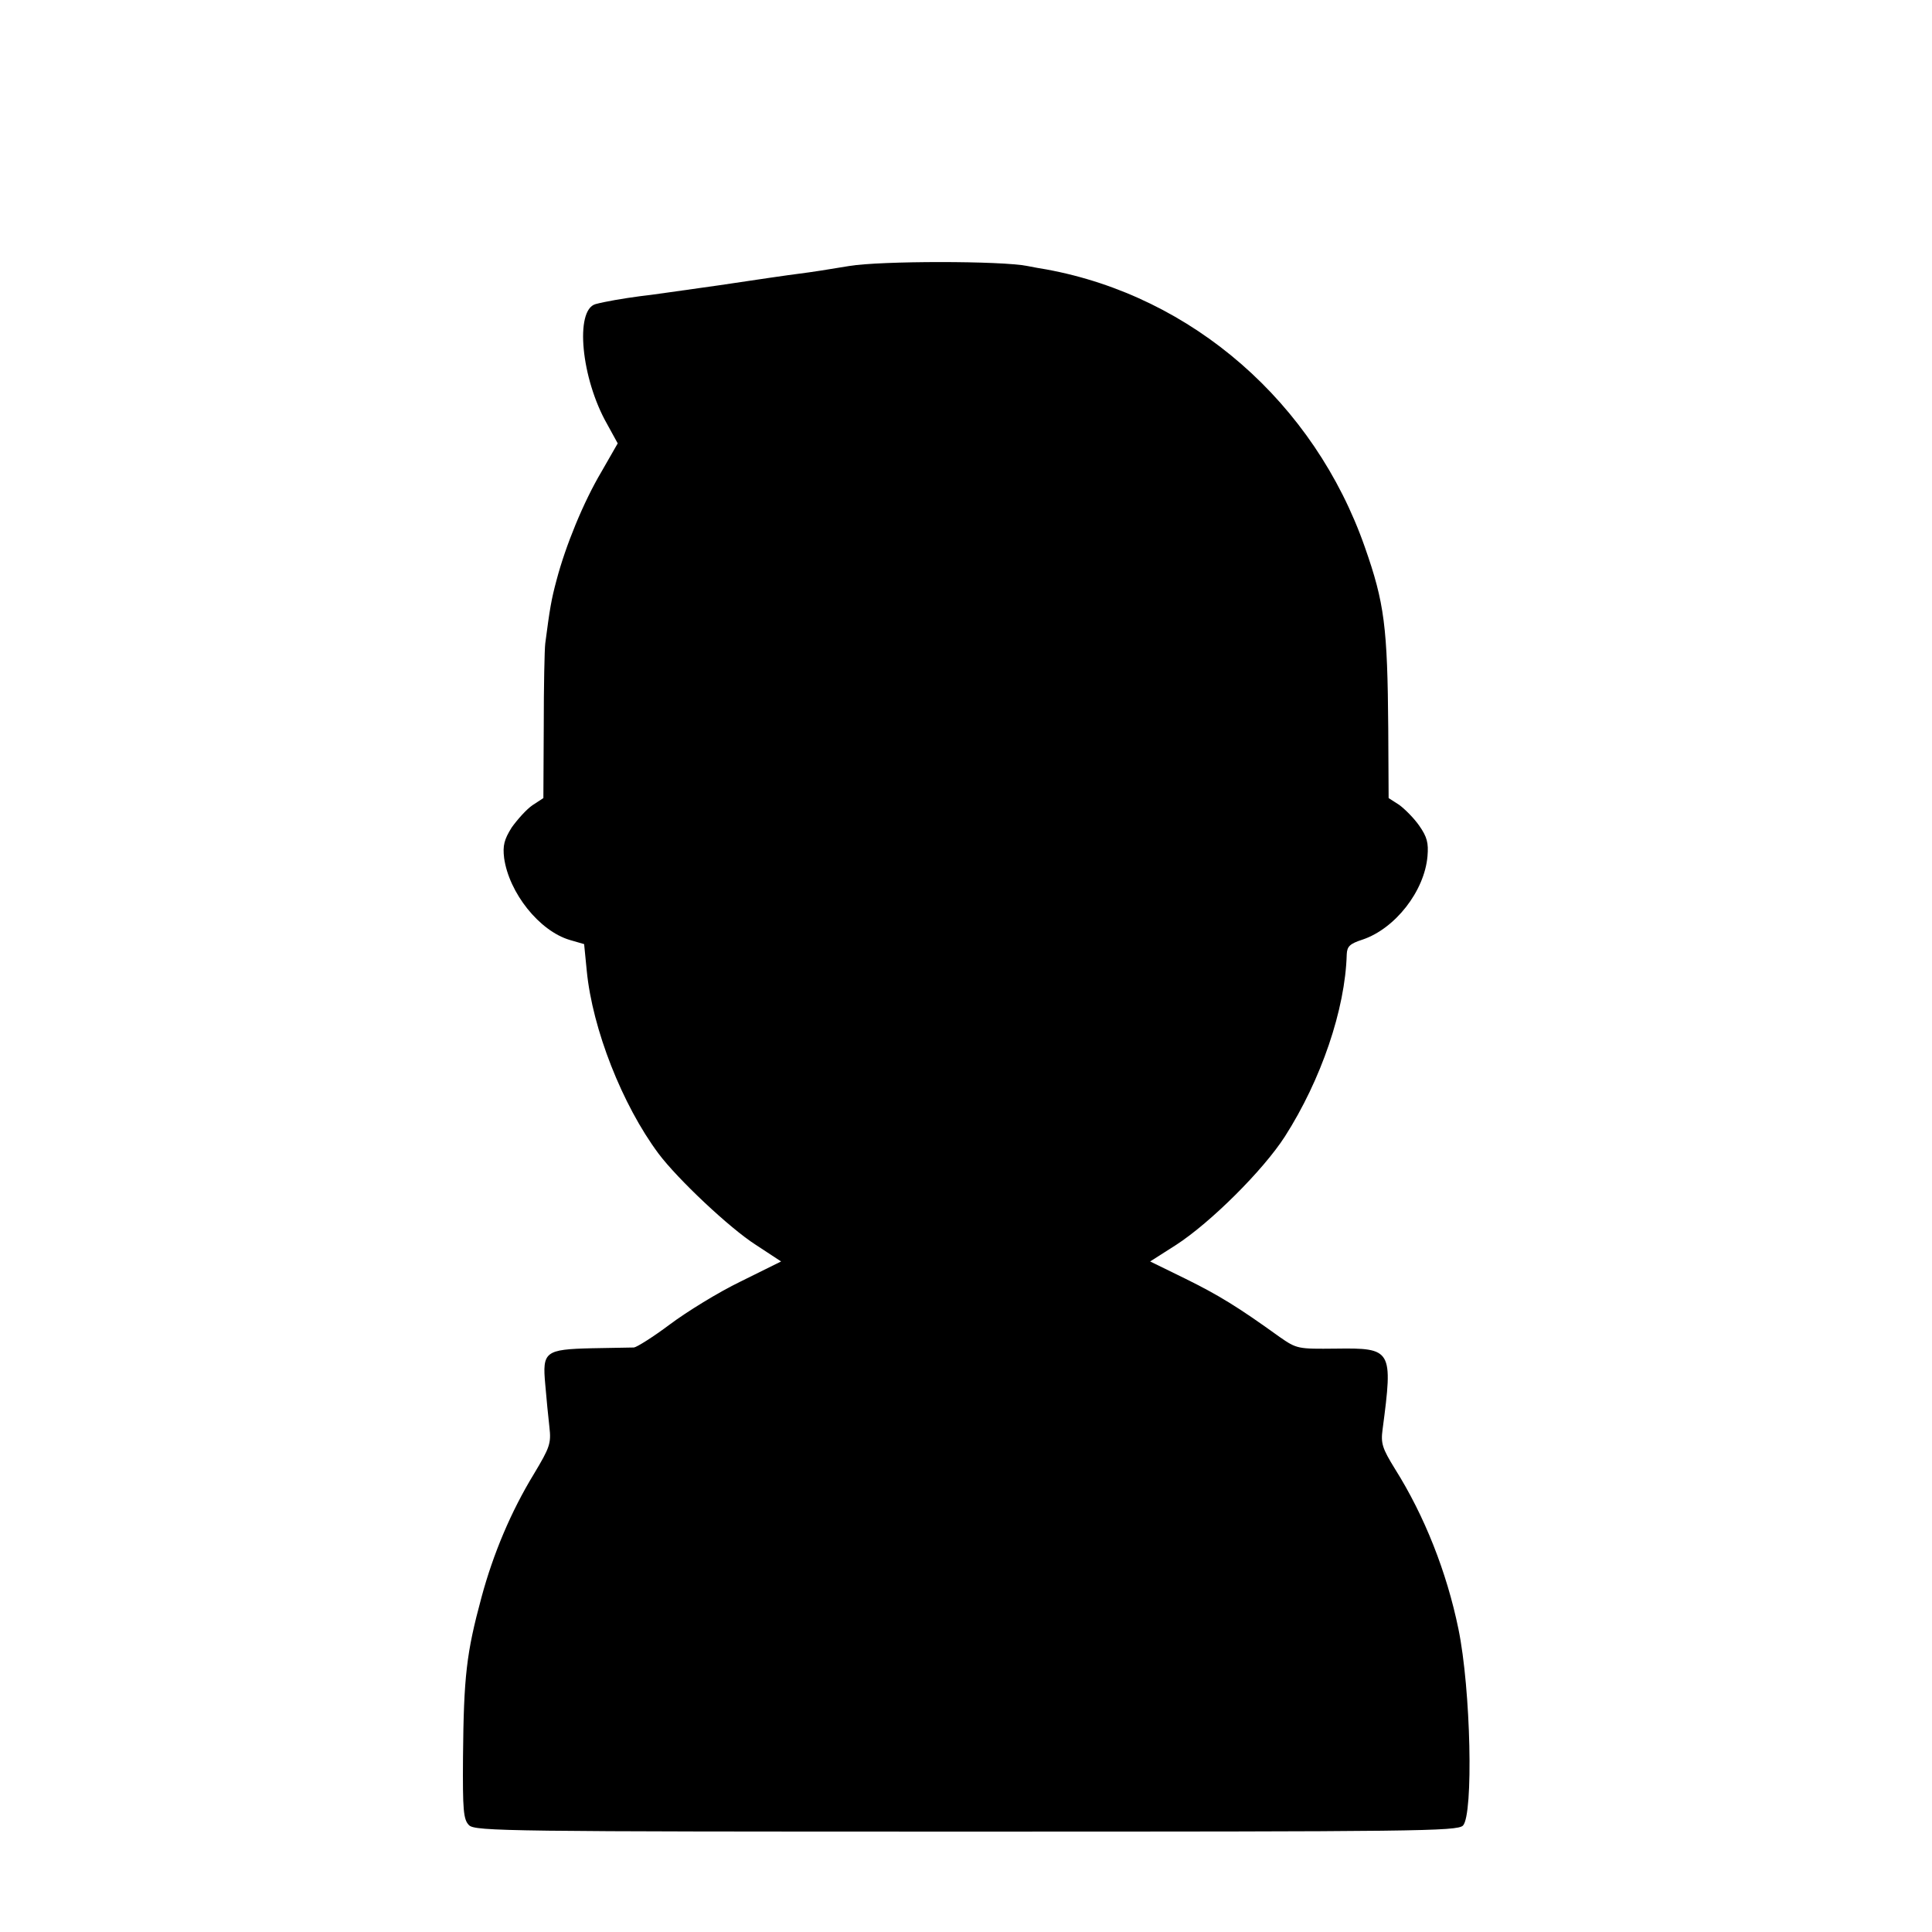 <svg version="1" xmlns="http://www.w3.org/2000/svg" width="682.667" height="682.667" viewBox="0 0 512 512"><path d="M225 70.5c-4.7.8-10.5 1.7-13 2-2.5.3-12.1 1.7-21.4 3.1-9.4 1.3-18.8 2.7-21 2.9-4.5.6-9.2 1.4-11.8 2.1-5.5 1.6-3.8 19.7 3.1 31.8l2.8 5.1-4.3 7.5c-4.8 8.1-9.5 19.6-11.9 28.7-1.4 5.2-1.8 7.6-3 16.8-.2 1.6-.4 11.5-.4 22l-.1 19-2.9 1.9c-1.6 1.1-4 3.8-5.5 5.9-2 3.2-2.4 4.8-2 8.1 1.3 9.2 9.3 19.3 17.4 21.7l3.8 1.1.7 7.1c1.5 15.4 9.4 35.5 19 48.4 5.1 6.8 18.9 19.8 25.8 24.2l6.7 4.4-10.7 5.3c-6 2.9-14.4 8.1-18.8 11.4-4.4 3.3-8.7 6-9.5 6.1-.8 0-5.8.1-11.1.2-12.5.3-13.2.9-12.4 9.6.3 3.6.8 8.7 1.1 11.3.5 4.3.1 5.4-4.1 12.4-6.1 10-10.8 21.2-13.9 32.7-4 14.8-4.7 20.9-4.9 42.3-.1 14.2.1 16.6 1.6 18.1 1.6 1.6 10.6 1.7 131.7 1.7 119.7 0 130.1-.1 131.7-1.6 2.8-2.9 2.1-36.1-1.2-52.1-3.1-15.1-9-30-16.8-42.4-3.4-5.5-3.8-6.8-3.3-10.5 2.8-21.2 2.5-21.6-12.4-21.4-10 .1-10.3.1-14.9-3.1-11.1-8-16.2-11.1-24.9-15.4l-9.4-4.6 6.9-4.4c9.1-5.9 23-19.7 28.8-28.7 9.6-15 16-33.7 16.4-48.3.1-2.1.8-2.8 4.2-3.9 8.6-2.9 16.4-12.8 17.2-22.1.3-3.5-.1-5.1-2.2-8.1-1.4-2-3.8-4.4-5.3-5.5l-2.8-1.8-.1-18.5c-.2-26.9-1-33.2-6.2-48-13.4-38.3-45.7-66.5-84.4-73.6-1.3-.2-3.5-.6-5-.9-6.8-1.4-39-1.4-47.3 0z"/></svg>